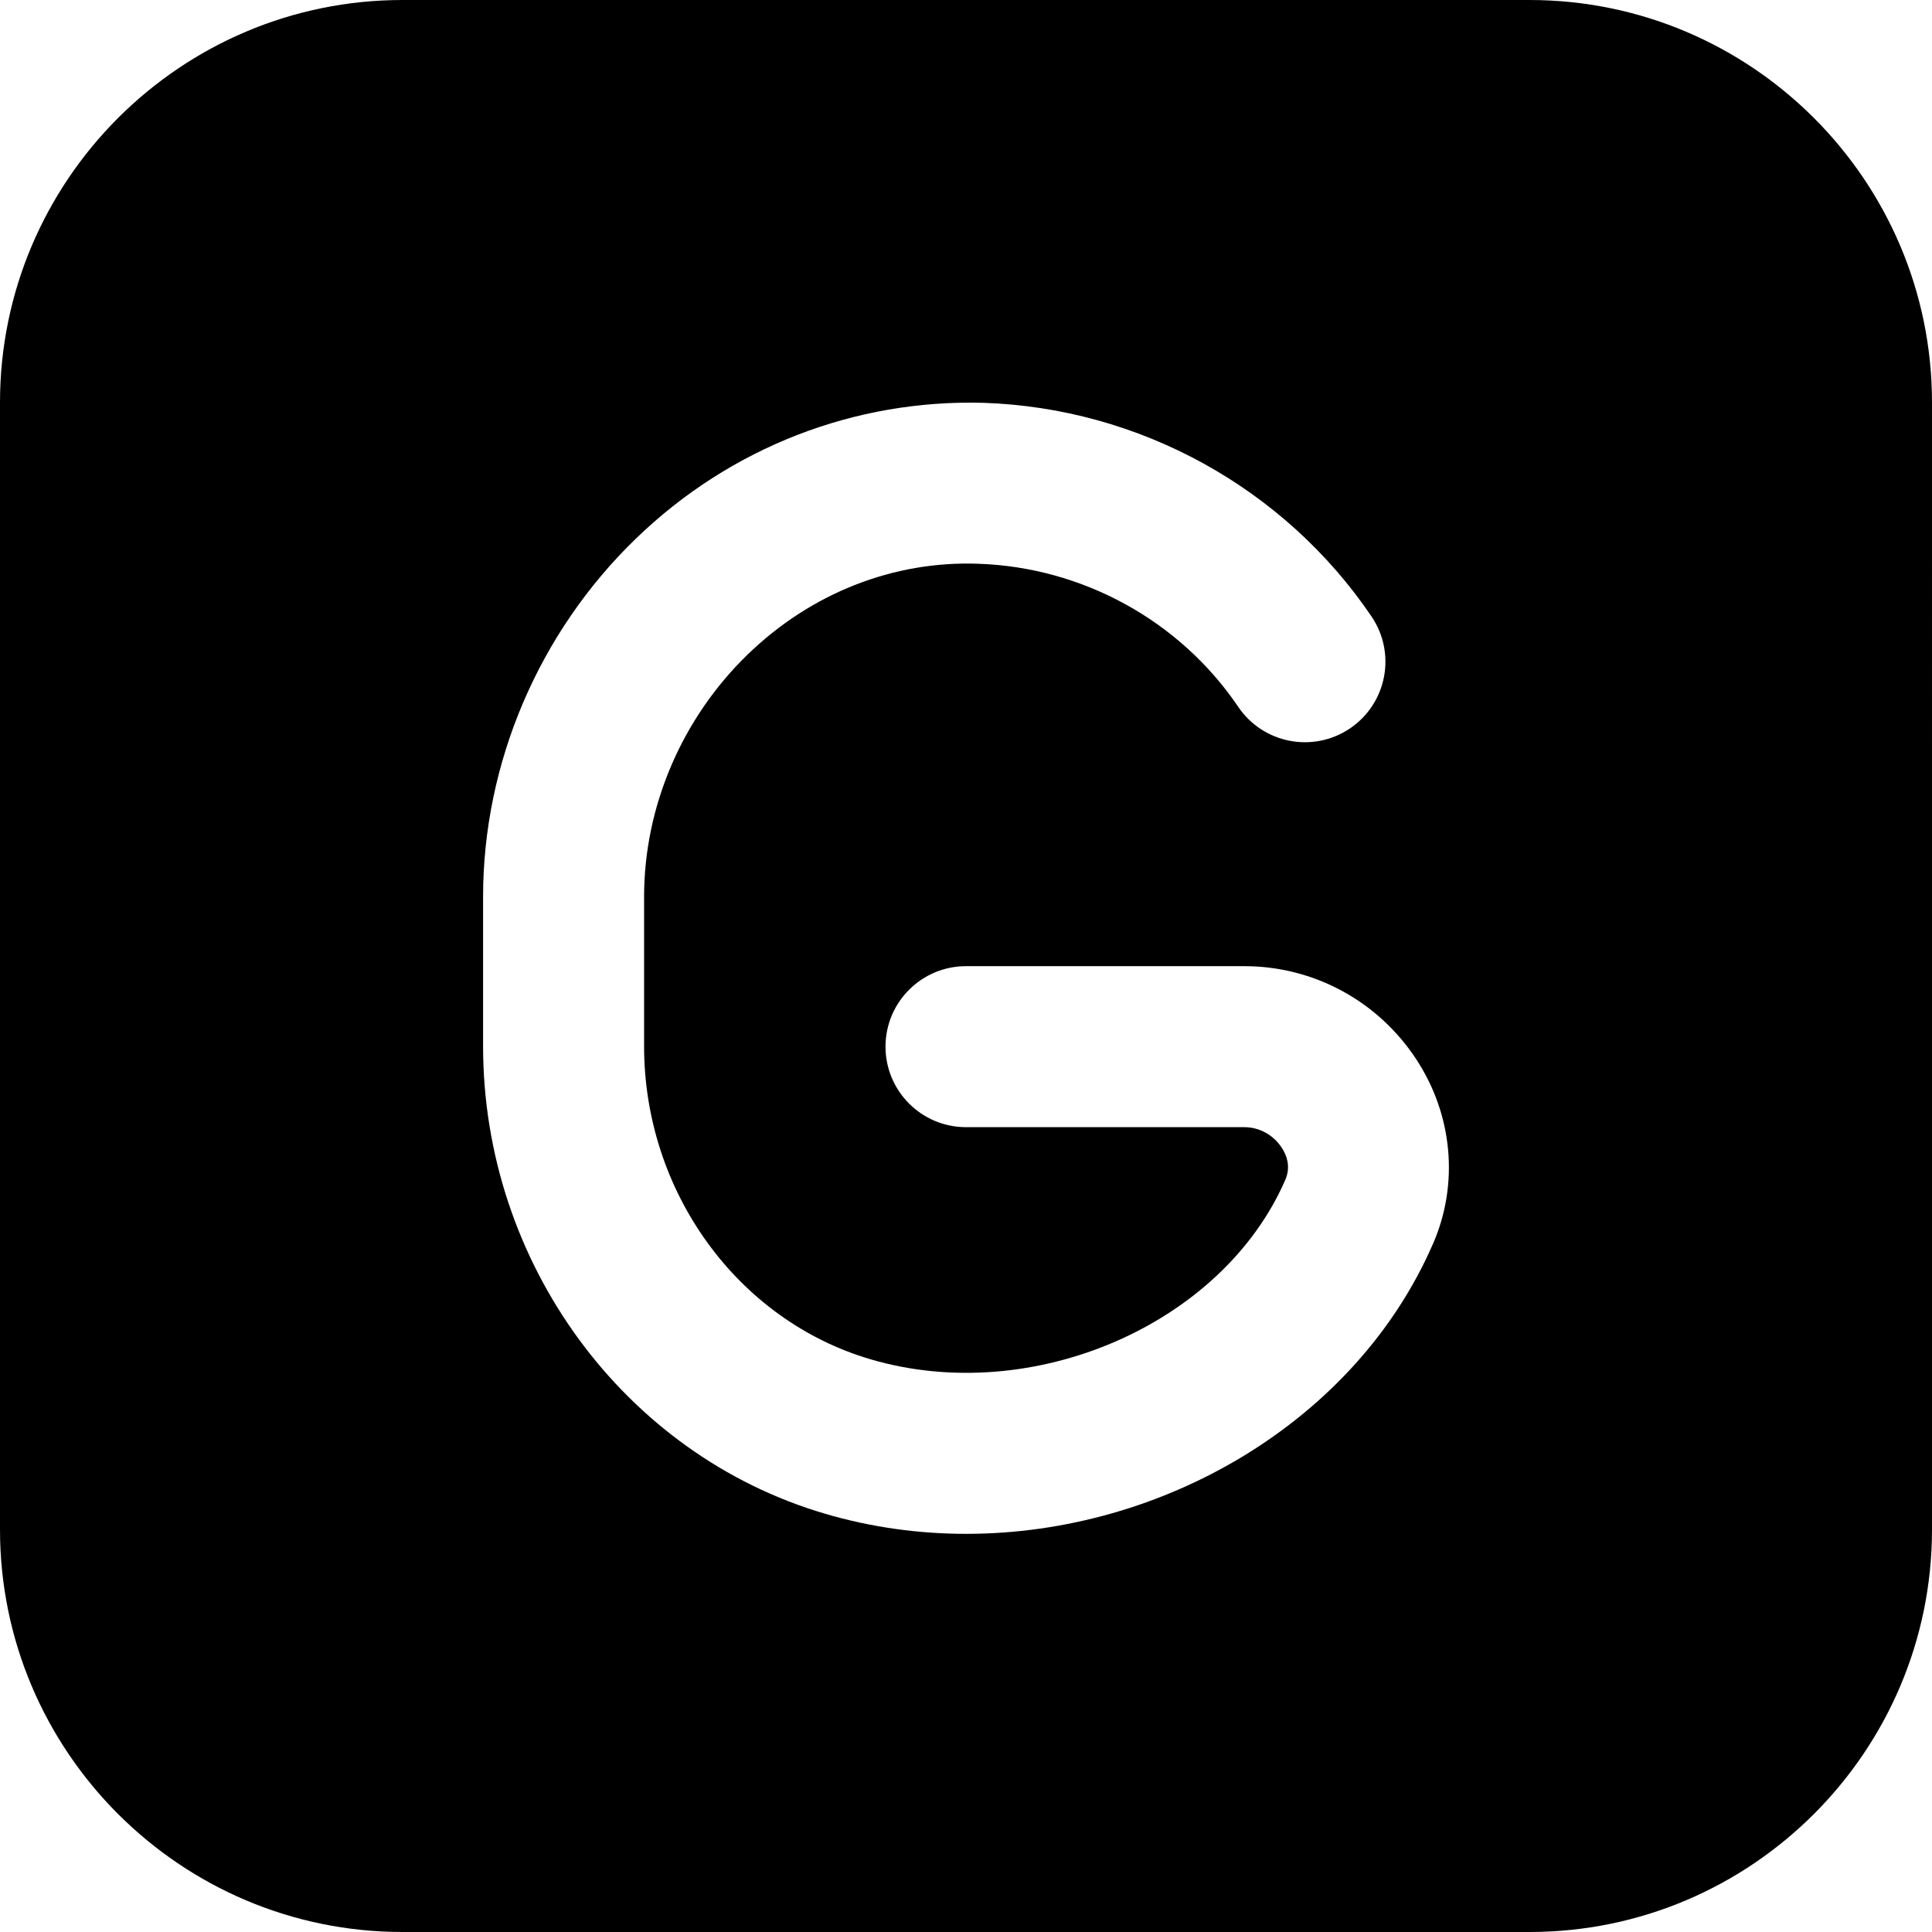 <?xml version="1.0" encoding="UTF-8"?>
<svg xmlns="http://www.w3.org/2000/svg" id="Layer_1" data-name="Layer 1" viewBox="0 0 24 24" width="512" height="512"><path d="m19,0H5C2.243,0,0,2.243,0,5v14c0,2.757,2.243,5,5,5h14c2.757,0,5-2.243,5-5V5c0-2.757-2.243-5-5-5Zm-1.199,15.451c-.955,2.198-3.345,3.603-5.798,3.603-.586,0-1.176-.08-1.751-.249-2.503-.734-4.251-3.123-4.251-5.808v-1.857c0-1.66.691-3.281,1.896-4.447,1.18-1.142,2.727-1.732,4.317-1.689,1.938.063,3.741,1.056,4.824,2.655.31.458.19,1.079-.267,1.389-.458.31-1.08.19-1.389-.267-.725-1.071-1.934-1.735-3.233-1.778-1.052-.037-2.074.365-2.861,1.127-.817.792-1.287,1.889-1.287,3.01v1.857c0,1.804,1.158,3.403,2.815,3.889,2.011.591,4.37-.432,5.151-2.231.071-.164.015-.307-.045-.398-.105-.16-.279-.255-.465-.255h-3.457c-.552,0-1-.448-1-1s.448-1,1-1h3.457c.863,0,1.662.433,2.137,1.158.453.691.531,1.548.207,2.292Z"/></svg>
